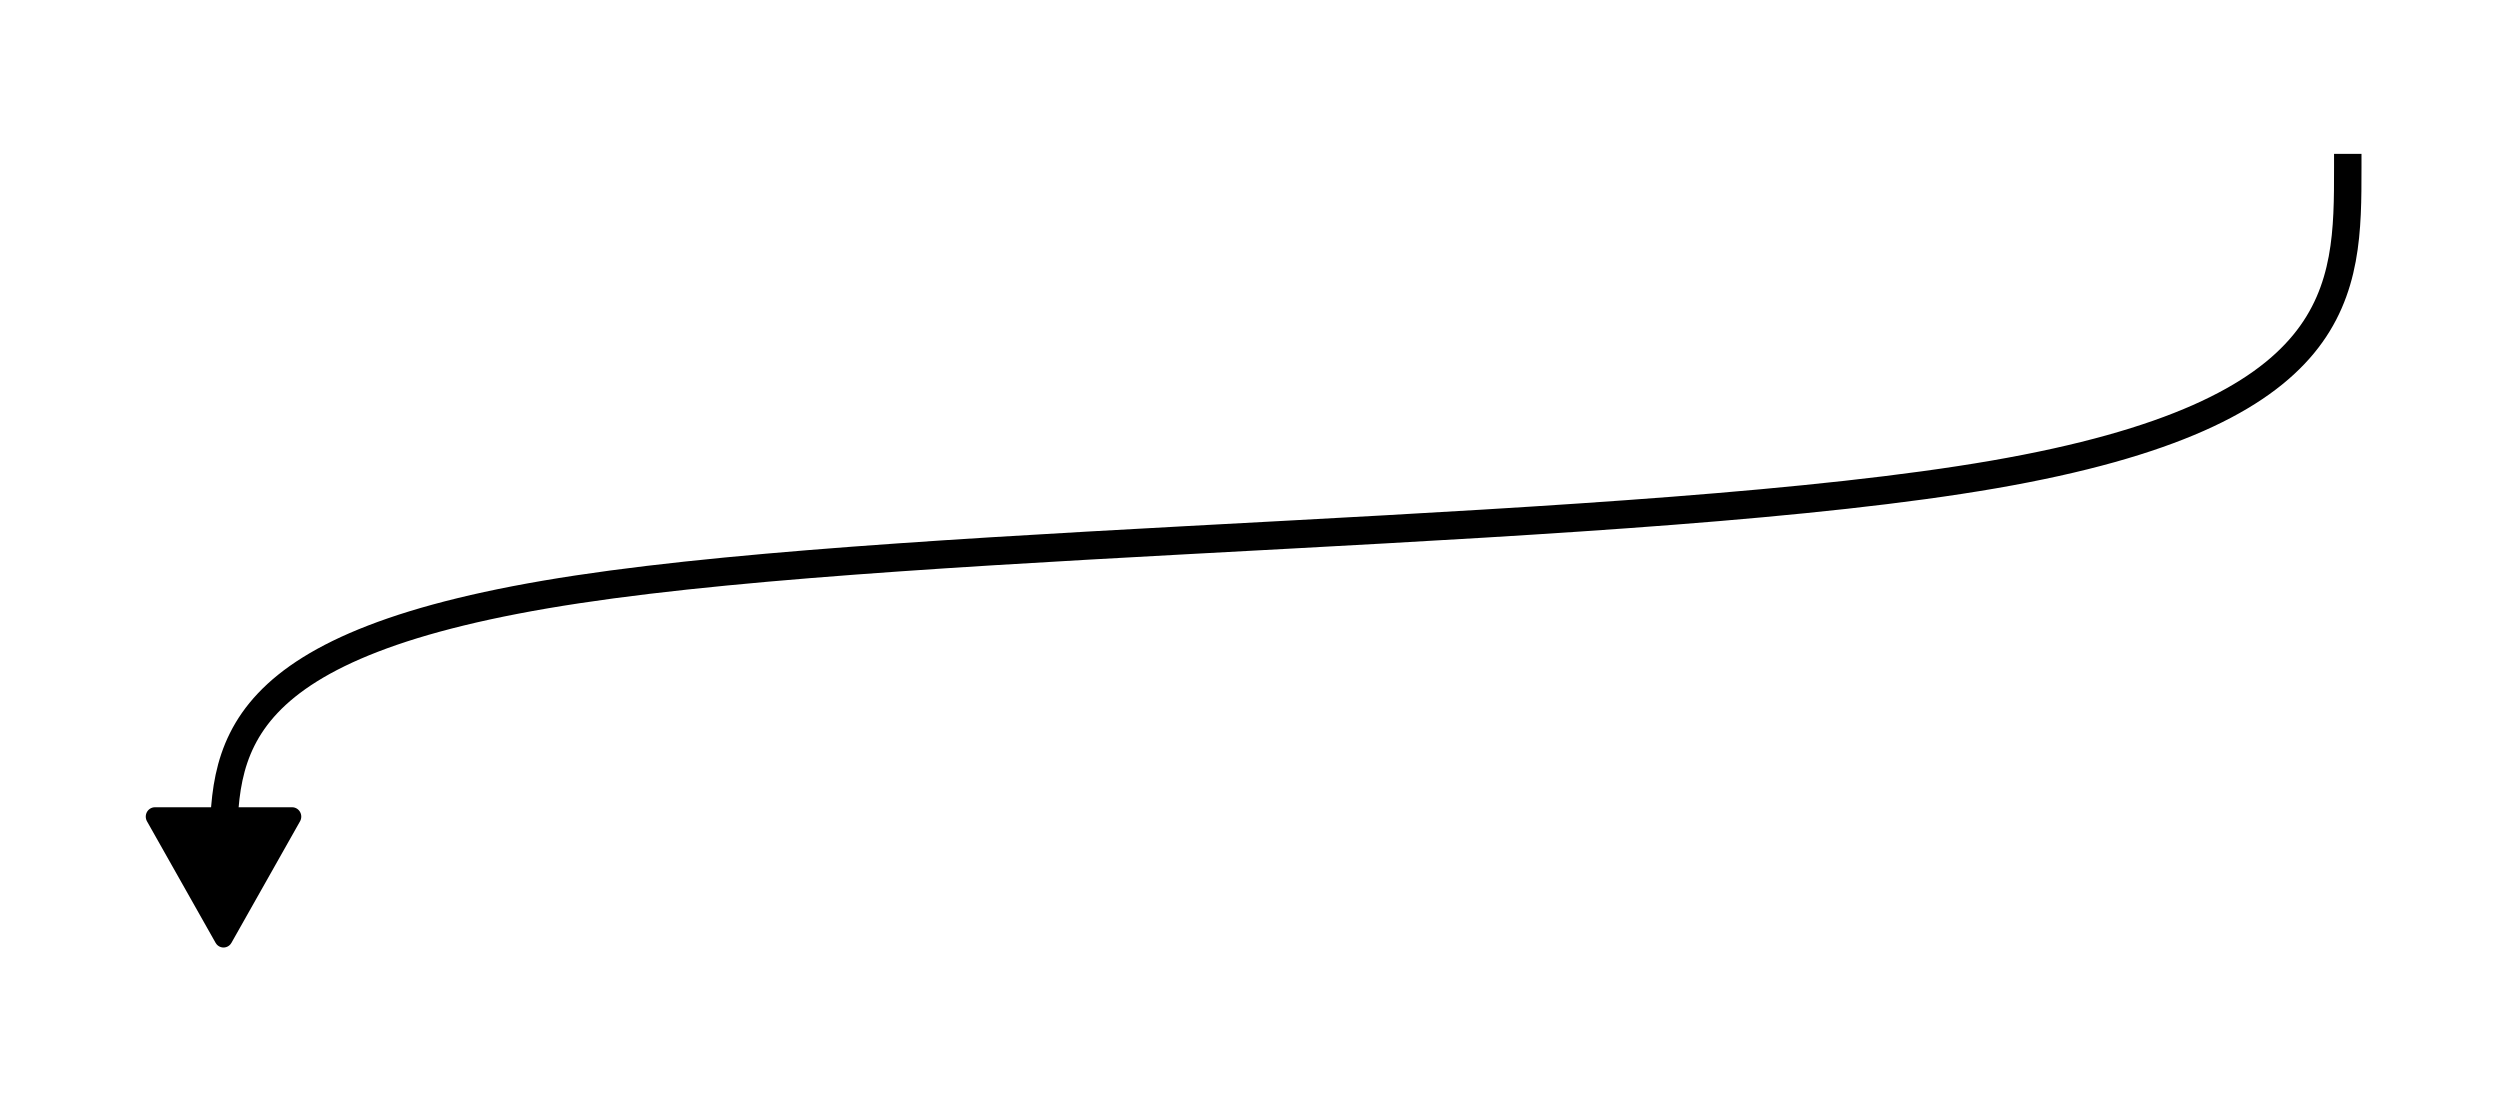 <?xml version="1.0" encoding="UTF-8" standalone="no"?>
<!-- Created with Inkscape (http://www.inkscape.org/) -->

<svg
   width="450"
   height="200"
   viewBox="0 0 450 200"
   version="1.1"
   id="svg1"
   xmlns:inkscape="http://www.inkscape.org/namespaces/inkscape"
   xmlns:sodipodi="http://sodipodi.sourceforge.net/DTD/sodipodi-0.dtd"
   xmlns="http://www.w3.org/2000/svg"
   xmlns:svg="http://www.w3.org/2000/svg">
  <sodipodi:namedview
     id="namedview1"
     pagecolor="#ffffff"
     bordercolor="#000000"
     borderopacity="0.25"
     inkscape:showpageshadow="2"
     inkscape:pageopacity="0.0"
     inkscape:pagecheckerboard="0"
     inkscape:deskcolor="#d1d1d1"
     inkscape:document-units="px" />
  <defs
     id="defs1">
    <marker
       style="overflow:visible"
       id="Triangle"
       refX="0"
       refY="0"
       orient="auto-start-reverse"
       inkscape:stockid="Triangle arrow"
       markerWidth="1"
       markerHeight="1"
       viewBox="0 0 1 1"
       inkscape:isstock="true"
       inkscape:collect="always"
       preserveAspectRatio="xMidYMid">
      <path
         transform="scale(0.5)"
         style="fill:context-stroke;fill-rule:evenodd;stroke:context-stroke;stroke-width:1pt"
         d="M 5.77,0 -2.88,5 V -5 Z"
         id="path135" />
    </marker>
    <inkscape:path-effect
       effect="bspline"
       id="path-effect1"
       is_visible="true"
       lpeversion="1.3"
       weight="33.333"
       steps="2"
       helper_size="0"
       apply_no_weight="true"
       apply_with_weight="true"
       only_selected="false"
       uniform="false" />
  </defs>
  <g
     inkscape:label="Layer 1"
     inkscape:groupmode="layer"
     id="layer1"
     transform="translate(-57.856,-44.364)">
    <path
       style="fill:none;stroke:#000000;stroke-width:1.312;stroke-linecap:square;stroke-linejoin:round;stroke-dasharray:none;marker-end:url(#Triangle);paint-order:markers stroke fill"
       d="m 174.62,62.609 c 0,5.725 0,11.451 -16.927,14.314 -16.927,2.863 -50.778,2.863 -67.704,5.363 -16.927,2.5 -16.927,7.501 -16.927,12.502"
       id="path1"
       inkscape:original-d="m 174.61992,62.608873 c 0,5.725444 0,11.450776 0,17.176334 -33.85307,0 -67.7041,0 -101.557191,0 0,5.000807 0,10.001409 0,15.002115"
       inkscape:path-effect="#path-effect1"
       sodipodi:nodetypes="cccc"
       transform="matrix(3.765,0,0,3.855,-176.99,-166.769)" />
  </g>
</svg>
